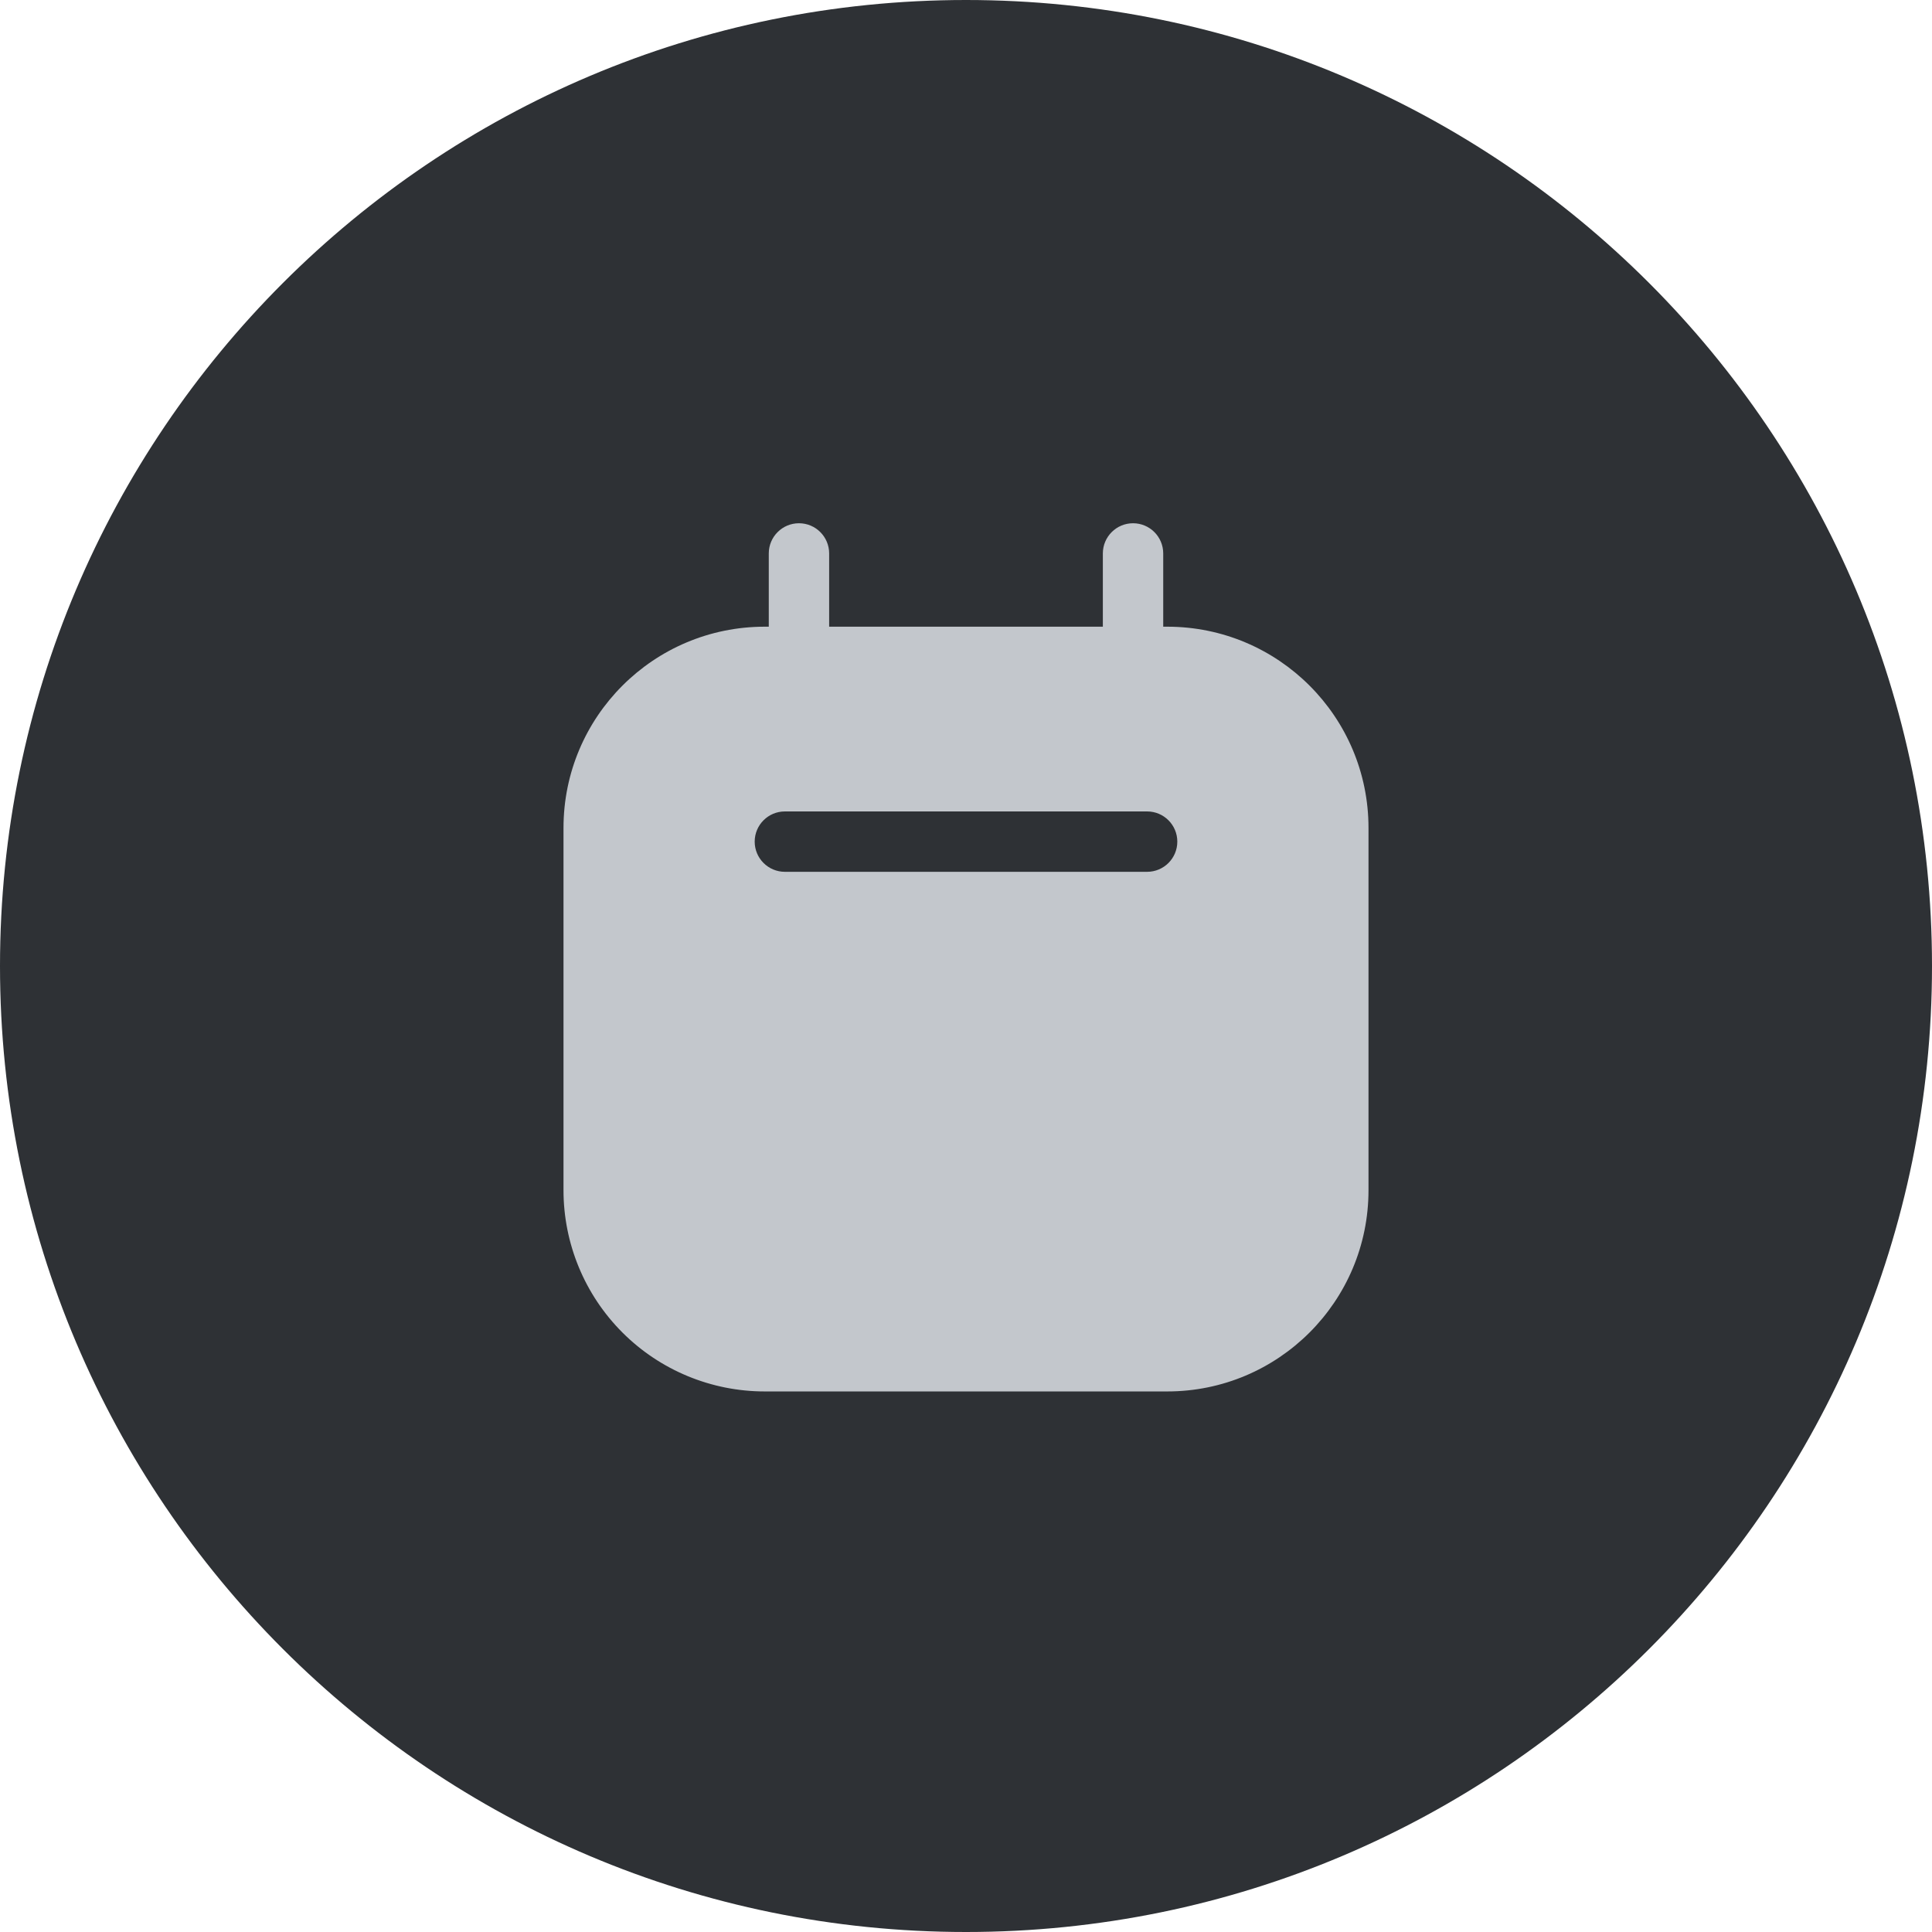 <svg width="24" height="24" viewBox="0 0 24 24" fill="none" xmlns="http://www.w3.org/2000/svg">
<path d="M0 12C0 5.373 5.373 0 12 0C18.627 0 24 5.373 24 12C24 18.627 18.627 24 12 24C5.373 24 0 18.627 0 12Z" fill="#2e3135"/>
<path fill-rule="evenodd" clip-rule="evenodd" d="M14.45 7.785H14.5C15.881 7.785 17 8.904 17 10.285V14.785C17 16.166 15.881 17.285 14.5 17.285H9.5C8.837 17.285 8.201 17.022 7.732 16.553C7.263 16.084 7 15.448 7 14.785V10.285C7 8.904 8.119 7.785 9.5 7.785H9.55V6.875C9.55 6.668 9.718 6.5 9.925 6.5C10.132 6.5 10.3 6.668 10.3 6.875V7.785H13.7V6.875C13.7 6.668 13.868 6.5 14.075 6.5C14.282 6.5 14.45 6.668 14.45 6.875V7.785ZM9.75 10.83H14.25C14.457 10.83 14.625 10.662 14.625 10.455C14.625 10.248 14.457 10.08 14.25 10.08H9.75C9.543 10.08 9.375 10.248 9.375 10.455C9.375 10.662 9.543 10.83 9.75 10.83Z" fill="#c3c7cc"/>
</svg>
